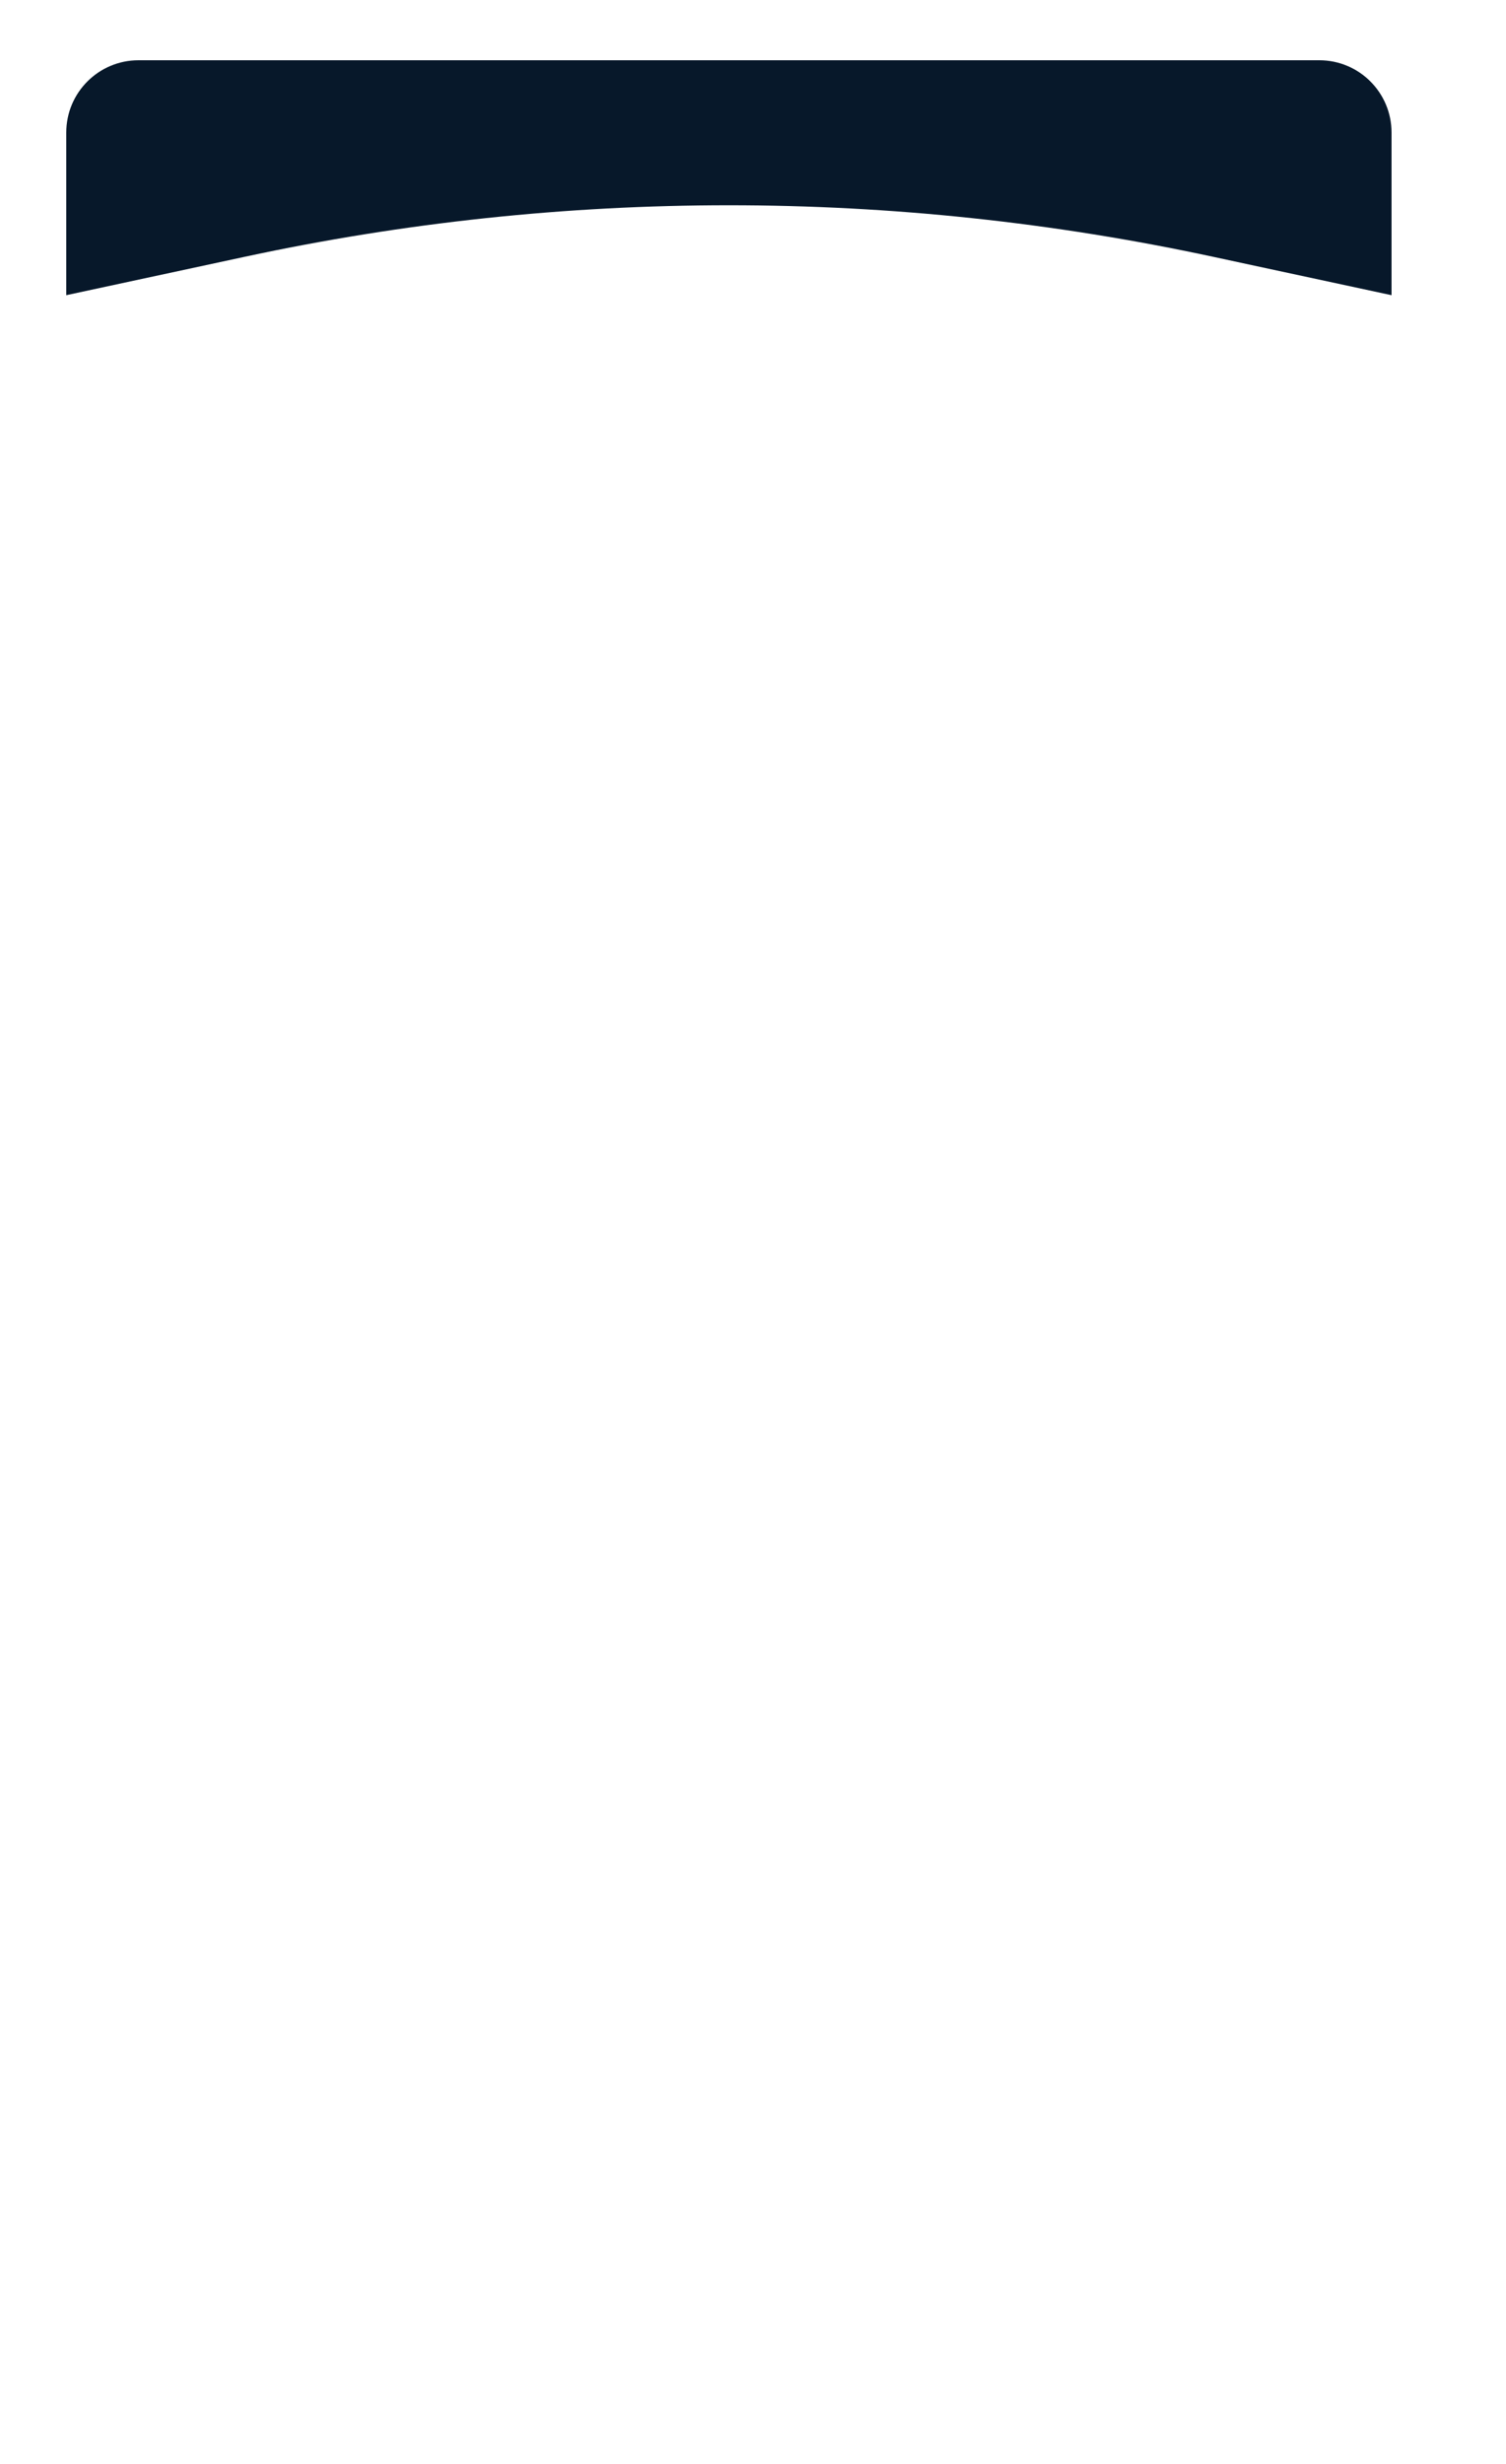 <svg width="250" height="409" viewBox="0 0 250 409" fill="none" xmlns="http://www.w3.org/2000/svg">
<g filter="url(#filter0_d_410_320)">
<rect x="11" y="10" width="220" height="379" rx="14" fill="white"/>
</g>
<path d="M11 49L40.612 42.626C93.597 31.22 148.403 31.22 201.388 42.626L231 49V22C231 15.373 225.627 10 219 10H23C16.373 10 11 15.373 11 22V49Z" fill="#07182A"/>
<g filter="url(#filter1_d_410_320)">
<circle cx="115" cy="108" r="54" fill="white"/>
</g>
<defs>
<filter id="filter0_d_410_320" x="0" y="0" width="250" height="409" filterUnits="userSpaceOnUse" color-interpolation-filters="sRGB">
<feFlood flood-opacity="0" result="BackgroundImageFix"/>
<feColorMatrix in="SourceAlpha" type="matrix" values="0 0 0 0 0 0 0 0 0 0 0 0 0 0 0 0 0 0 127 0" result="hardAlpha"/>
<feOffset dx="4" dy="5"/>
<feGaussianBlur stdDeviation="7.5"/>
<feComposite in2="hardAlpha" operator="out"/>
<feColorMatrix type="matrix" values="0 0 0 0 0.775 0 0 0 0 0.72 0 0 0 0 0.72 0 0 0 0.25 0"/>
<feBlend mode="normal" in2="BackgroundImageFix" result="effect1_dropShadow_410_320"/>
<feBlend mode="normal" in="SourceGraphic" in2="effect1_dropShadow_410_320" result="shape"/>
</filter>
<filter id="filter1_d_410_320" x="51" y="45" width="128" height="128" filterUnits="userSpaceOnUse" color-interpolation-filters="sRGB">
<feFlood flood-opacity="0" result="BackgroundImageFix"/>
<feColorMatrix in="SourceAlpha" type="matrix" values="0 0 0 0 0 0 0 0 0 0 0 0 0 0 0 0 0 0 127 0" result="hardAlpha"/>
<feOffset dy="1"/>
<feGaussianBlur stdDeviation="5"/>
<feComposite in2="hardAlpha" operator="out"/>
<feColorMatrix type="matrix" values="0 0 0 0 0.517 0 0 0 0 0.517 0 0 0 0 0.517 0 0 0 0.25 0"/>
<feBlend mode="normal" in2="BackgroundImageFix" result="effect1_dropShadow_410_320"/>
<feBlend mode="normal" in="SourceGraphic" in2="effect1_dropShadow_410_320" result="shape"/>
</filter>
</defs>
</svg>
